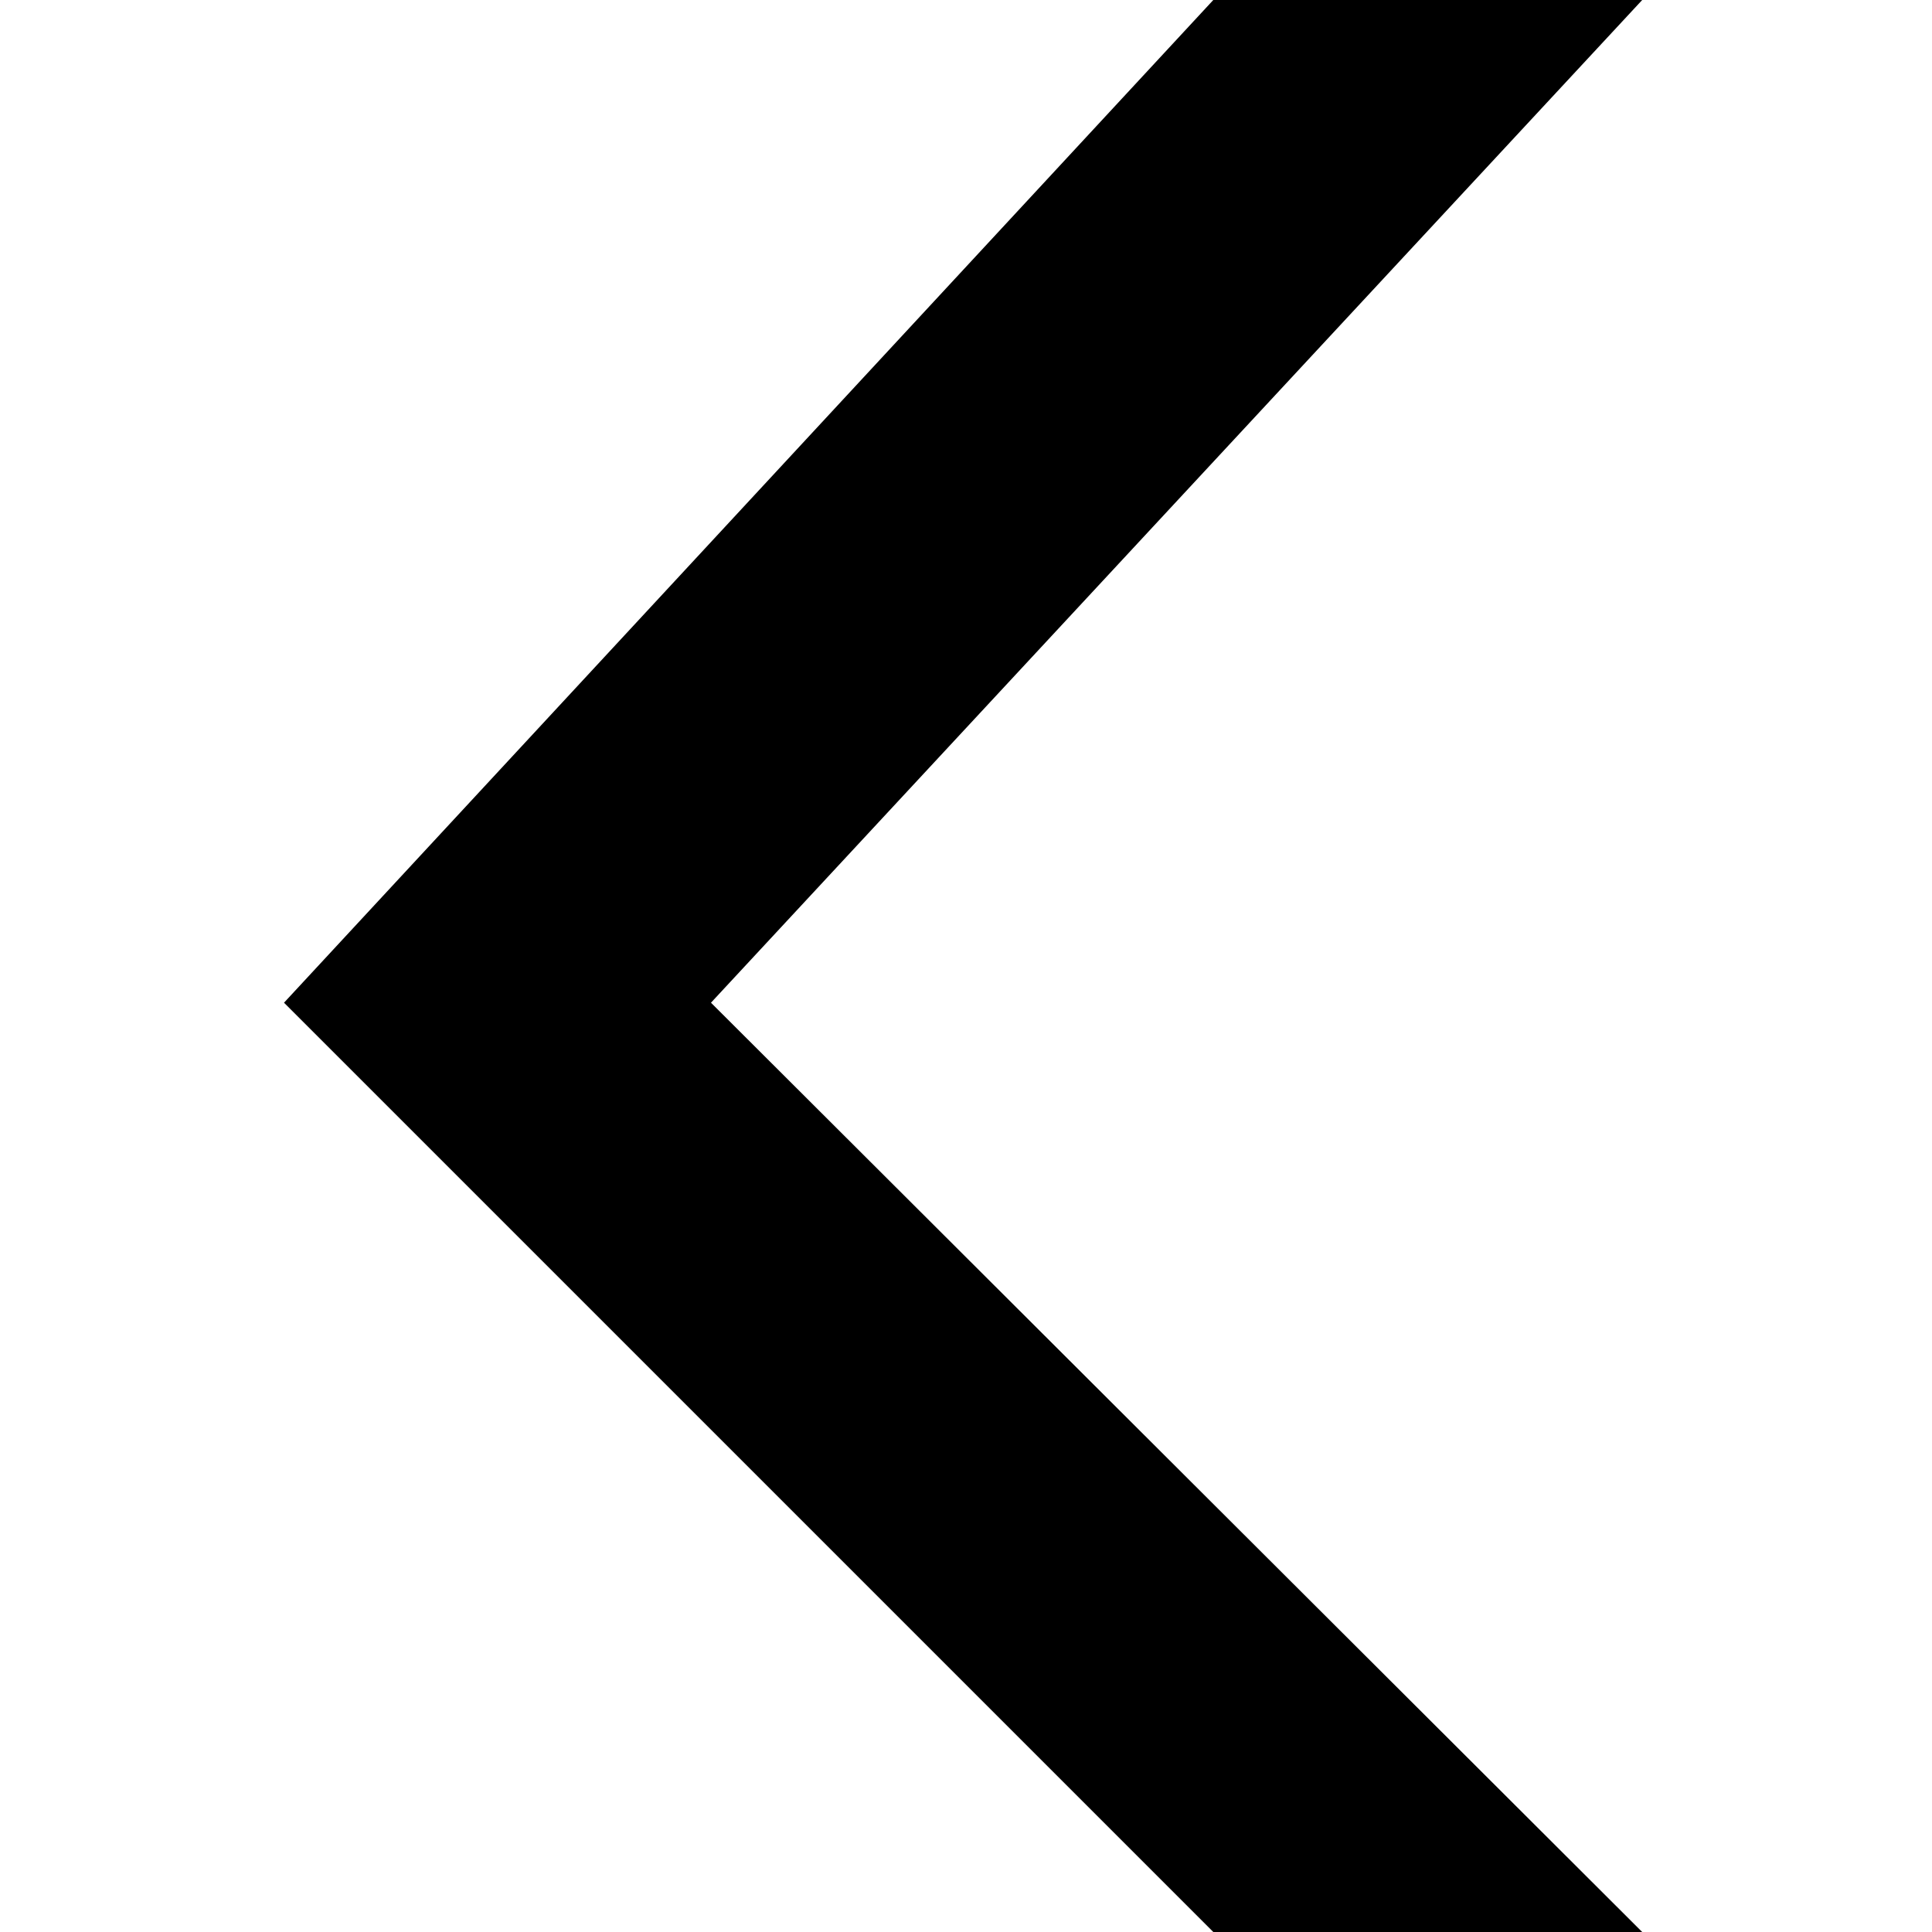 <?xml version="1.0" encoding="utf-8"?>
<!-- Generator: Adobe Illustrator 19.0.0, SVG Export Plug-In . SVG Version: 6.00 Build 0)  -->
<svg version="1.1" id="Layer_1" xmlns="http://www.w3.org/2000/svg" xmlns:xlink="http://www.w3.org/1999/xlink" x="0px" y="0px"
	 viewBox="200 700 100 100" style="enable-background:new 200 700 100 100;" xml:space="preserve">
<g>
	<path d="M262.8,800H285l-48.2-48.1L285,700h-22.2l-48.1,51.9L262.8,800z"/>
</g>
</svg>
